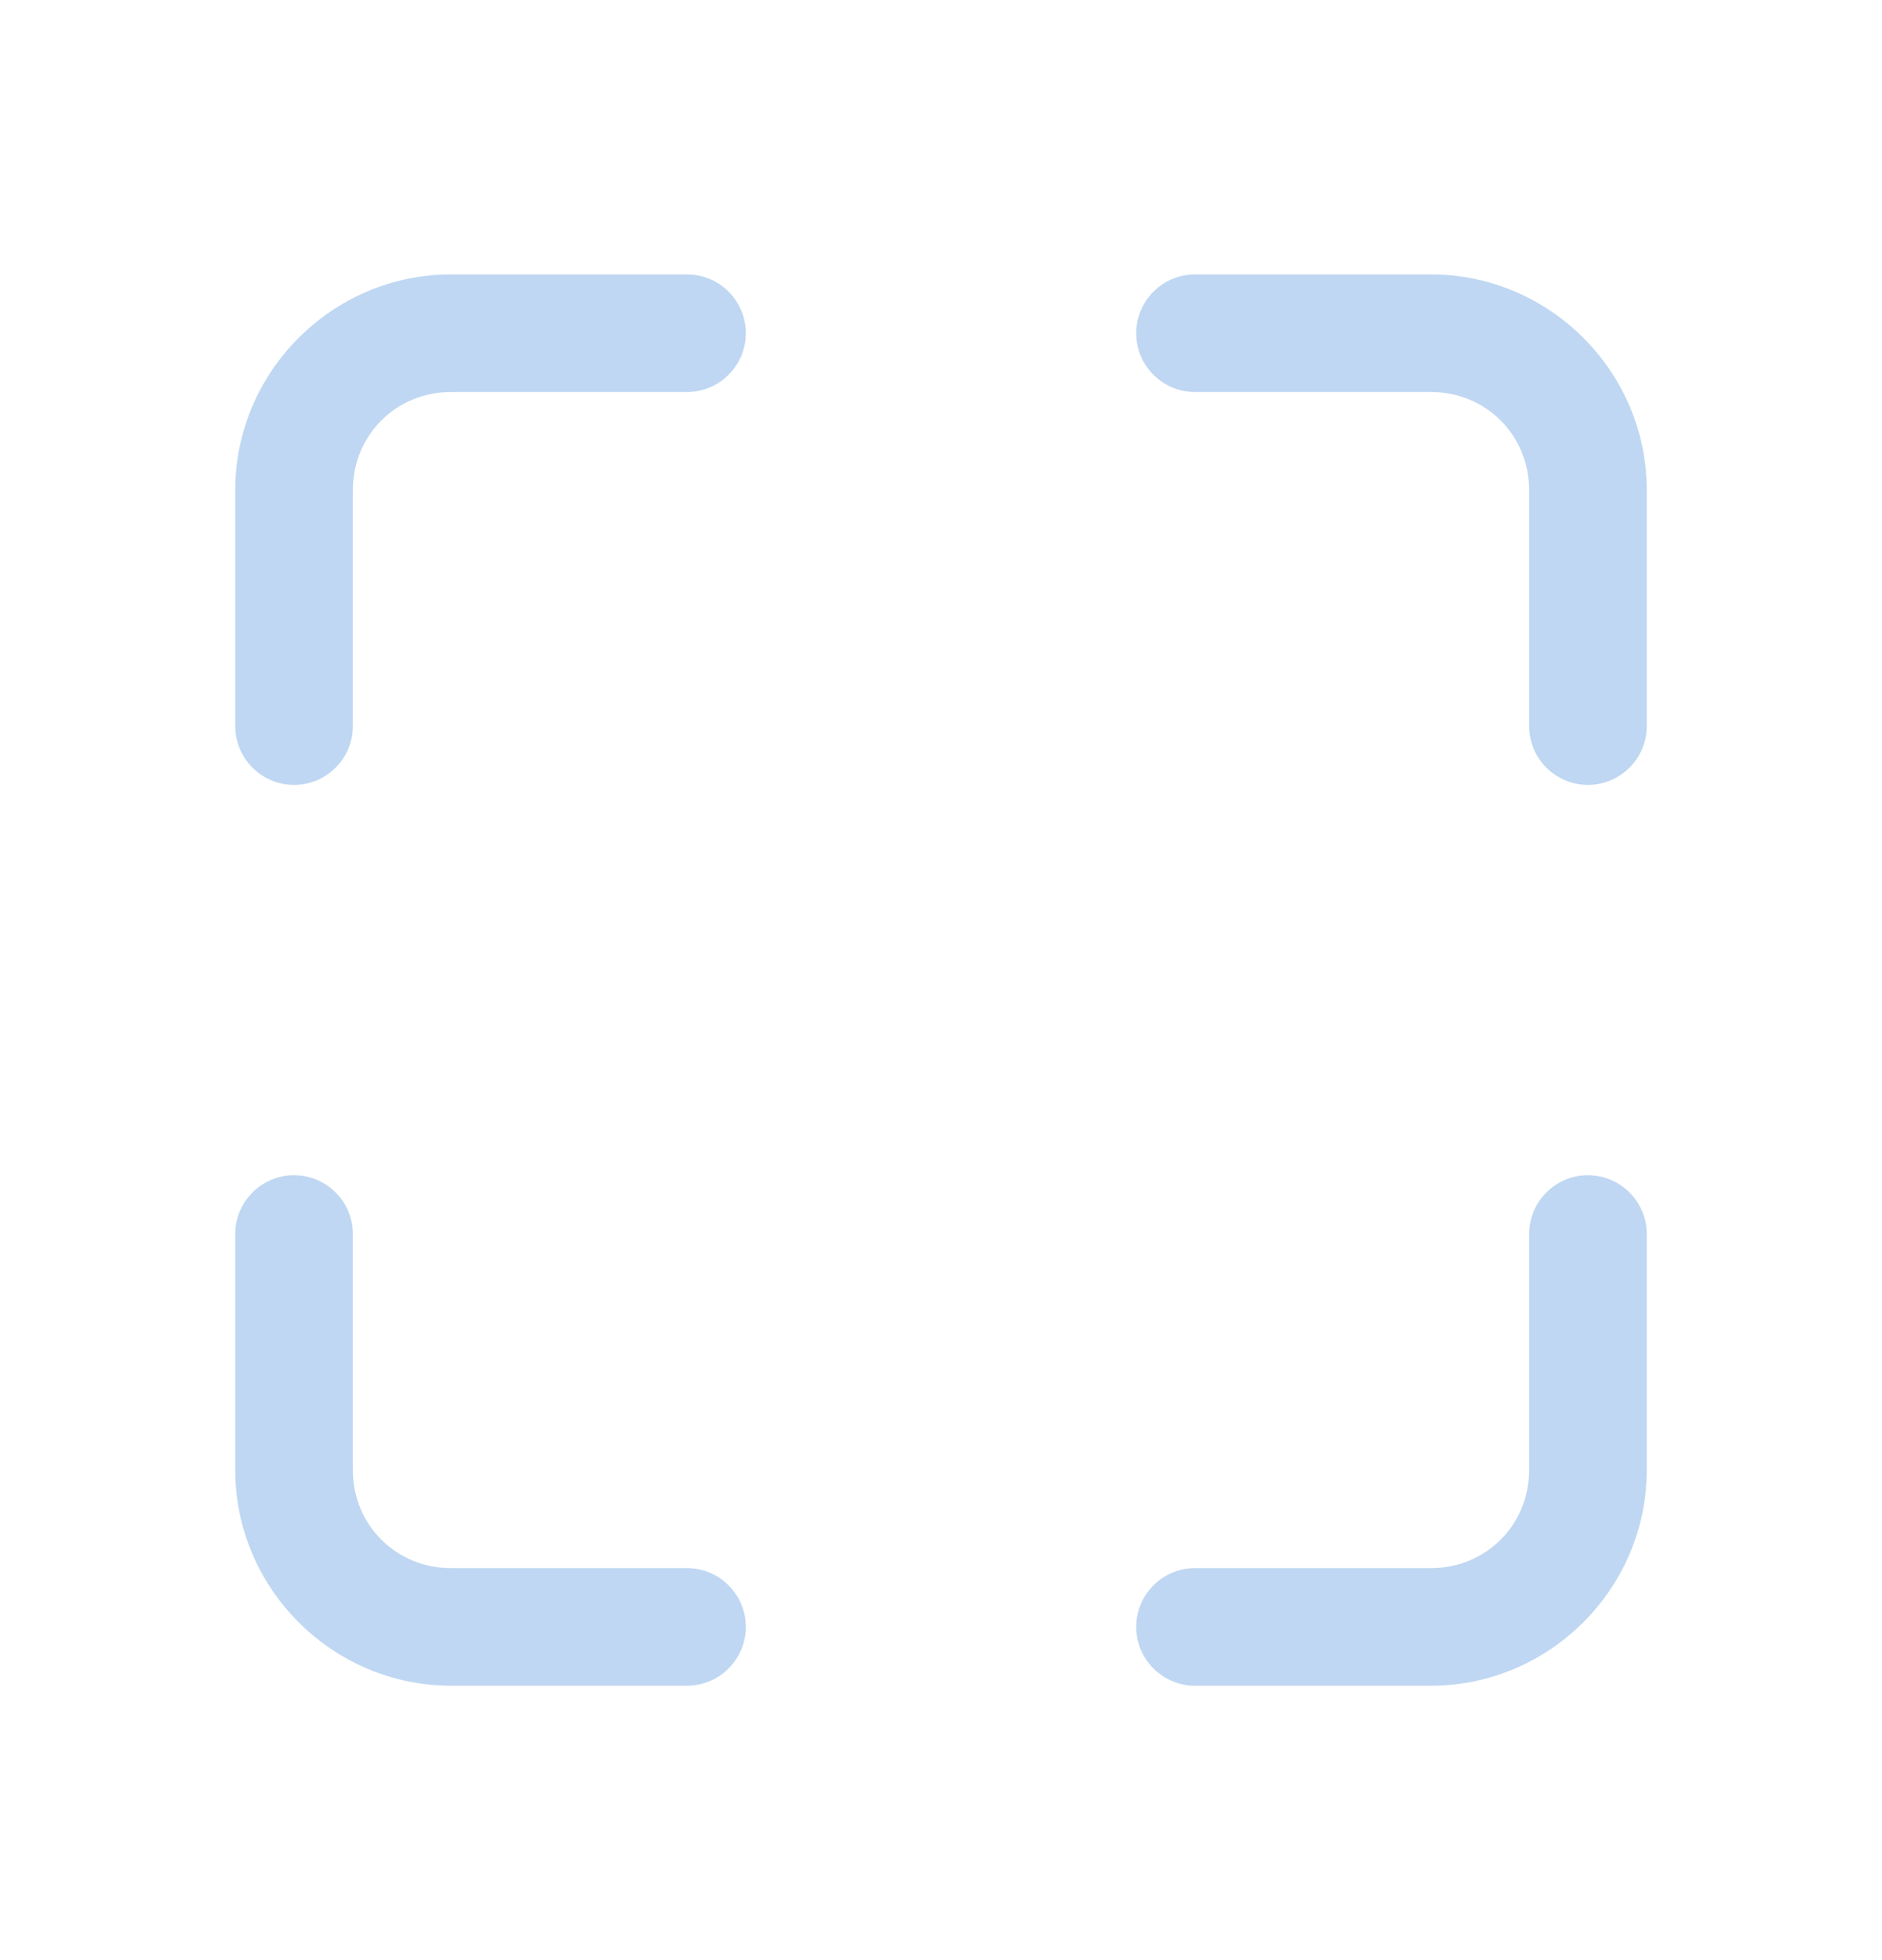 <svg width="24" height="25" viewBox="0 0 24 25" fill="none" xmlns="http://www.w3.org/2000/svg">
<path d="M5.75 3.5C4.24 3.5 3 4.74 3 6.25V9.25C2.999 9.349 3.017 9.448 3.054 9.54C3.091 9.633 3.146 9.717 3.216 9.787C3.286 9.858 3.369 9.914 3.461 9.953C3.552 9.991 3.651 10.011 3.75 10.011C3.849 10.011 3.948 9.991 4.04 9.953C4.131 9.914 4.214 9.858 4.284 9.787C4.354 9.717 4.409 9.633 4.446 9.54C4.483 9.448 4.501 9.349 4.5 9.25V6.25C4.5 5.551 5.051 5 5.75 5H8.75C8.849 5.001 8.948 4.983 9.04 4.946C9.133 4.909 9.217 4.854 9.287 4.784C9.358 4.714 9.414 4.631 9.453 4.54C9.491 4.448 9.511 4.349 9.511 4.25C9.511 4.151 9.491 4.052 9.453 3.961C9.414 3.869 9.358 3.786 9.287 3.716C9.217 3.646 9.133 3.591 9.04 3.554C8.948 3.517 8.849 3.499 8.75 3.5H5.75ZM15.25 3.5C15.151 3.499 15.052 3.517 14.96 3.554C14.868 3.591 14.784 3.646 14.713 3.716C14.642 3.786 14.586 3.869 14.547 3.961C14.509 4.052 14.489 4.151 14.489 4.25C14.489 4.349 14.509 4.448 14.547 4.54C14.586 4.631 14.642 4.714 14.713 4.784C14.784 4.854 14.868 4.909 14.96 4.946C15.052 4.983 15.151 5.001 15.25 5H18.25C18.949 5 19.5 5.551 19.5 6.25V9.25C19.499 9.349 19.517 9.448 19.554 9.54C19.591 9.633 19.646 9.717 19.716 9.787C19.786 9.858 19.869 9.914 19.961 9.953C20.052 9.991 20.151 10.011 20.25 10.011C20.349 10.011 20.448 9.991 20.54 9.953C20.631 9.914 20.714 9.858 20.784 9.787C20.854 9.717 20.909 9.633 20.946 9.54C20.983 9.448 21.002 9.349 21 9.25V6.25C21 4.74 19.76 3.5 18.25 3.5H15.25ZM3.738 14.989C3.54 14.992 3.35 15.074 3.212 15.217C3.073 15.36 2.997 15.551 3 15.75V18.75C3 20.26 4.24 21.5 5.75 21.5H8.75C8.849 21.502 8.948 21.483 9.04 21.446C9.133 21.409 9.217 21.354 9.287 21.284C9.358 21.214 9.414 21.131 9.453 21.04C9.491 20.948 9.511 20.849 9.511 20.75C9.511 20.651 9.491 20.552 9.453 20.461C9.414 20.369 9.358 20.286 9.287 20.216C9.217 20.146 9.133 20.091 9.04 20.054C8.948 20.017 8.849 19.999 8.75 20H5.75C5.051 20 4.5 19.449 4.5 18.75V15.75C4.502 15.65 4.483 15.55 4.445 15.457C4.407 15.364 4.351 15.28 4.28 15.209C4.209 15.138 4.125 15.082 4.031 15.044C3.938 15.006 3.839 14.988 3.738 14.989ZM20.238 14.989C20.04 14.992 19.85 15.074 19.712 15.217C19.573 15.36 19.497 15.551 19.5 15.75V18.75C19.5 19.449 18.949 20 18.25 20H15.25C15.151 19.999 15.052 20.017 14.96 20.054C14.868 20.091 14.784 20.146 14.713 20.216C14.642 20.286 14.586 20.369 14.547 20.461C14.509 20.552 14.489 20.651 14.489 20.75C14.489 20.849 14.509 20.948 14.547 21.04C14.586 21.131 14.642 21.214 14.713 21.284C14.784 21.354 14.868 21.409 14.96 21.446C15.052 21.483 15.151 21.502 15.25 21.5H18.25C19.76 21.5 21 20.26 21 18.75V15.75C21.002 15.65 20.983 15.55 20.945 15.457C20.907 15.364 20.851 15.28 20.78 15.209C20.709 15.138 20.625 15.082 20.532 15.044C20.438 15.006 20.339 14.988 20.238 14.989Z" fill="#BFD7F2"/>
</svg>
